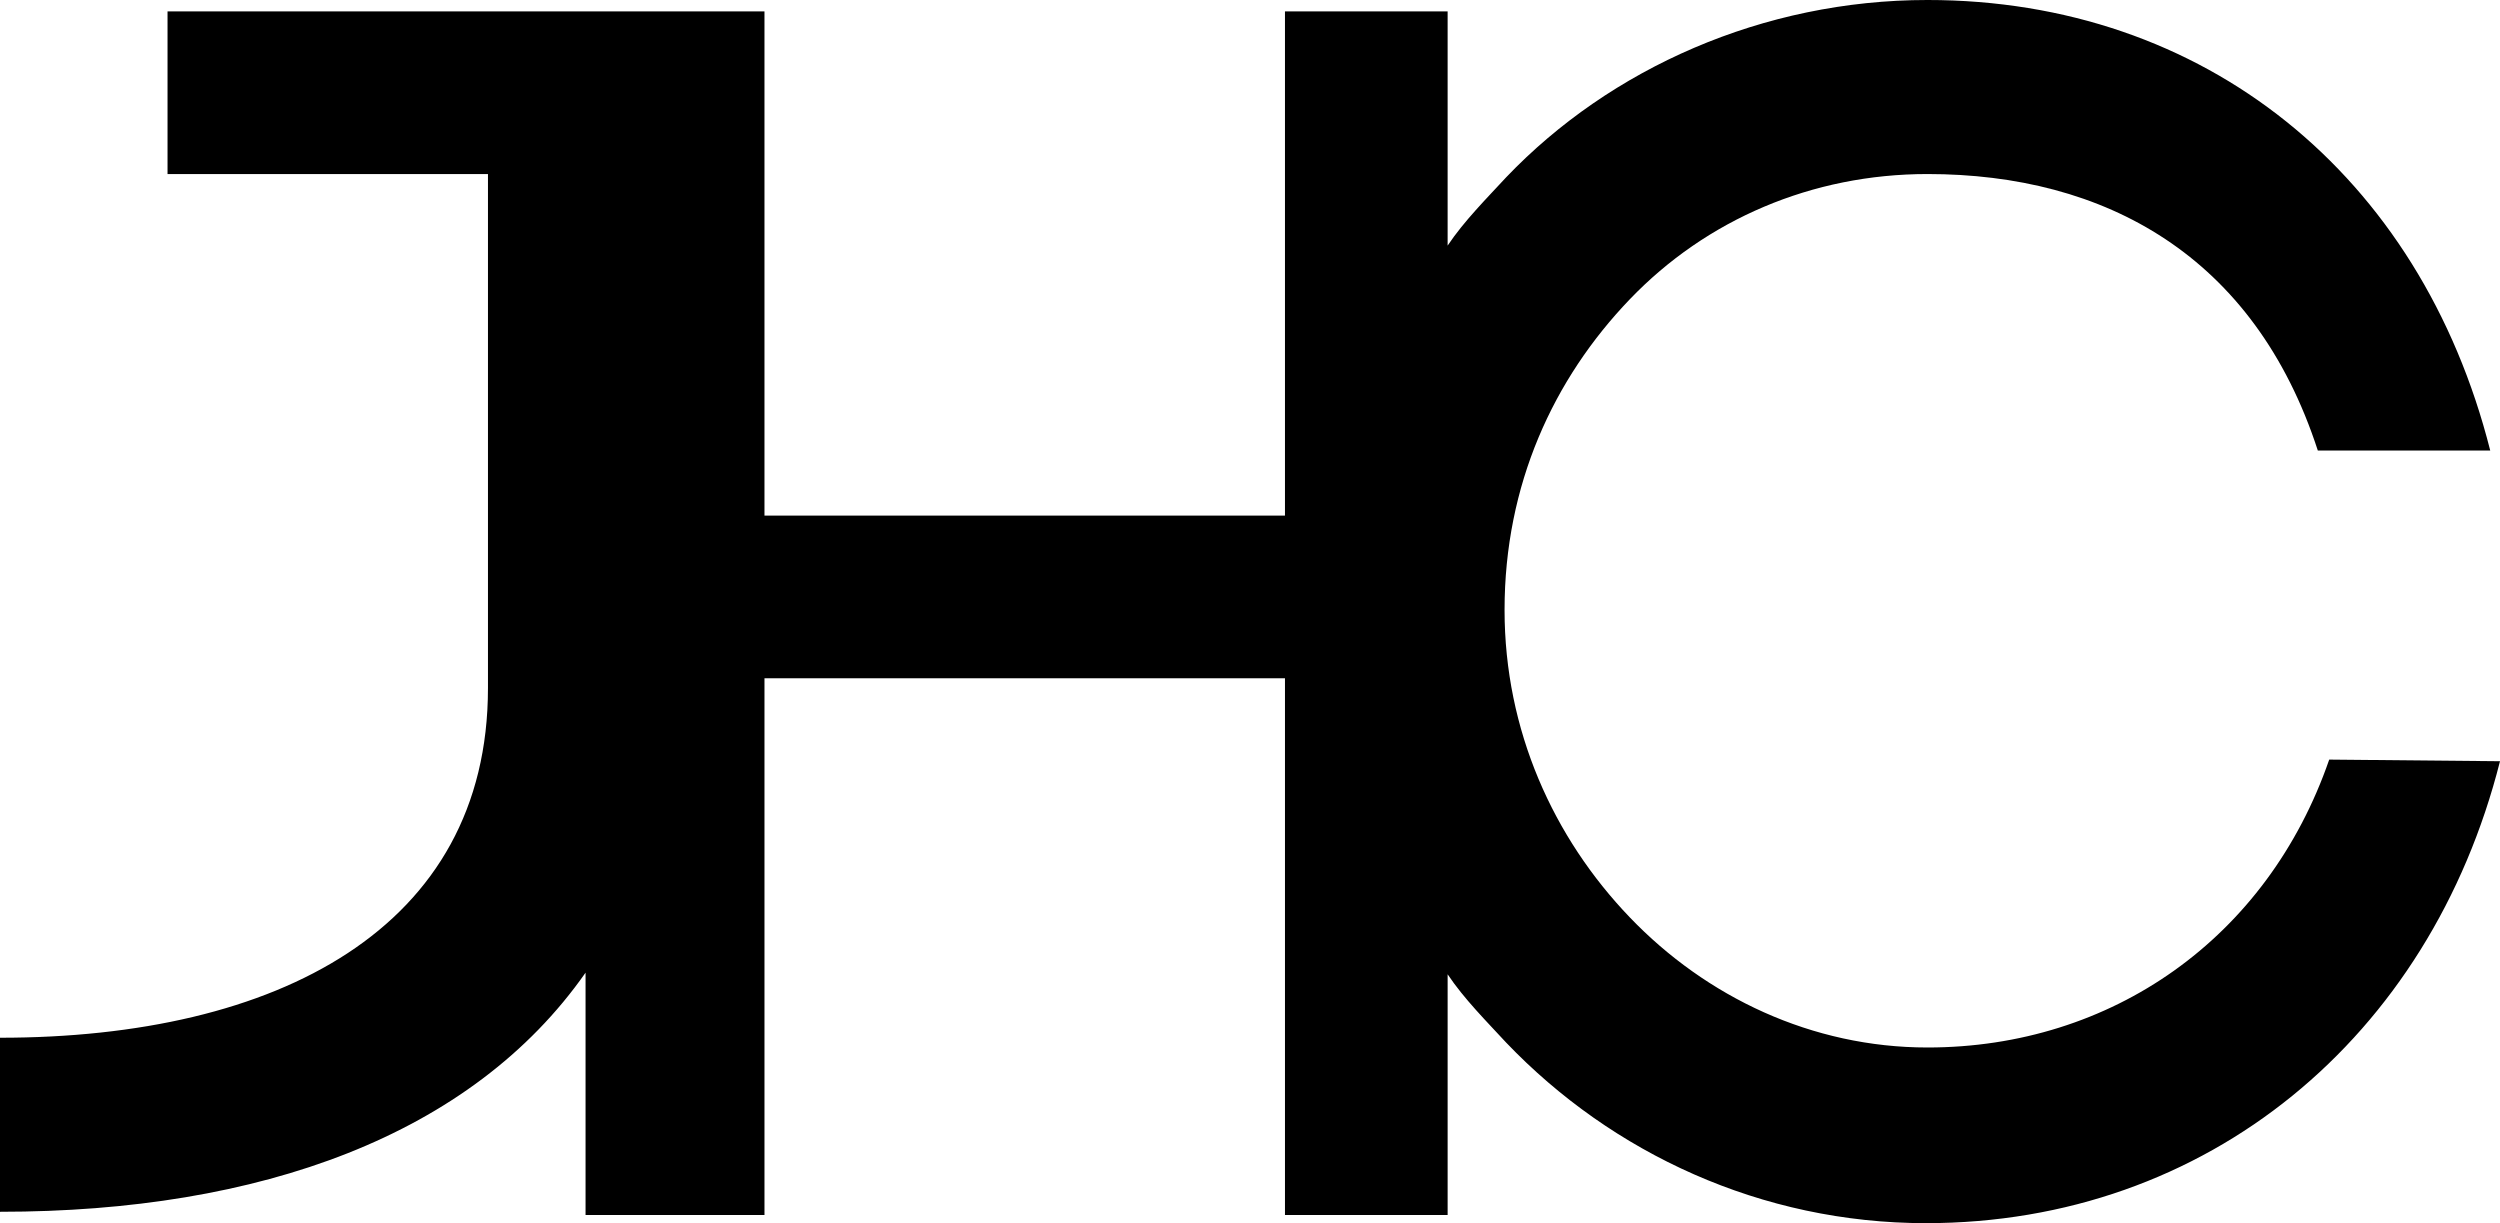 <?xml version="1.0" encoding="utf-8"?>
<!-- Generator: Adobe Illustrator 19.0.0, SVG Export Plug-In . SVG Version: 6.00 Build 0)  -->
<svg version="1.1" id="Layer_1" xmlns="http://www.w3.org/2000/svg" xmlns:xlink="http://www.w3.org/1999/xlink" x="0px" y="0px"
	 viewBox="22.1 201.3 153.7 75.2" style="enable-background:new 22.1 201.3 153.7 75.2;" xml:space="preserve">
<path id="XMLID_2_" d="M165.3,248c-3.8,11-13.4,17.7-24.7,17.7c-7.1,0-13.6-3.1-18.3-8s-7.7-11.5-7.7-18.9c0-7.7,3-14.2,7.7-19.1
	c4.7-4.9,11.2-7.7,18.3-7.7c10.9,0,20.1,5,24,17h10.6c-4.3-17-17.6-27.7-34.6-27.7c-10.1,0-19.5,4.2-25.9,10.9
	c-1.2,1.3-2.6,2.7-3.6,4.2V202h-10v31h-32v-31h-5.9l0,0H32.4v10h19.7v31.6c0,14.8-13,21.5-30,21.5v10.7c16,0,29-4.7,36-14.7V276h11
	v-33h32v33h10v-14.8c1,1.5,2.4,2.9,3.6,4.2c6.5,6.8,15.7,11.1,25.8,11.1c17.3,0,31-11.4,35.3-28.4L165.3,248L165.3,248z"/>
</svg>
